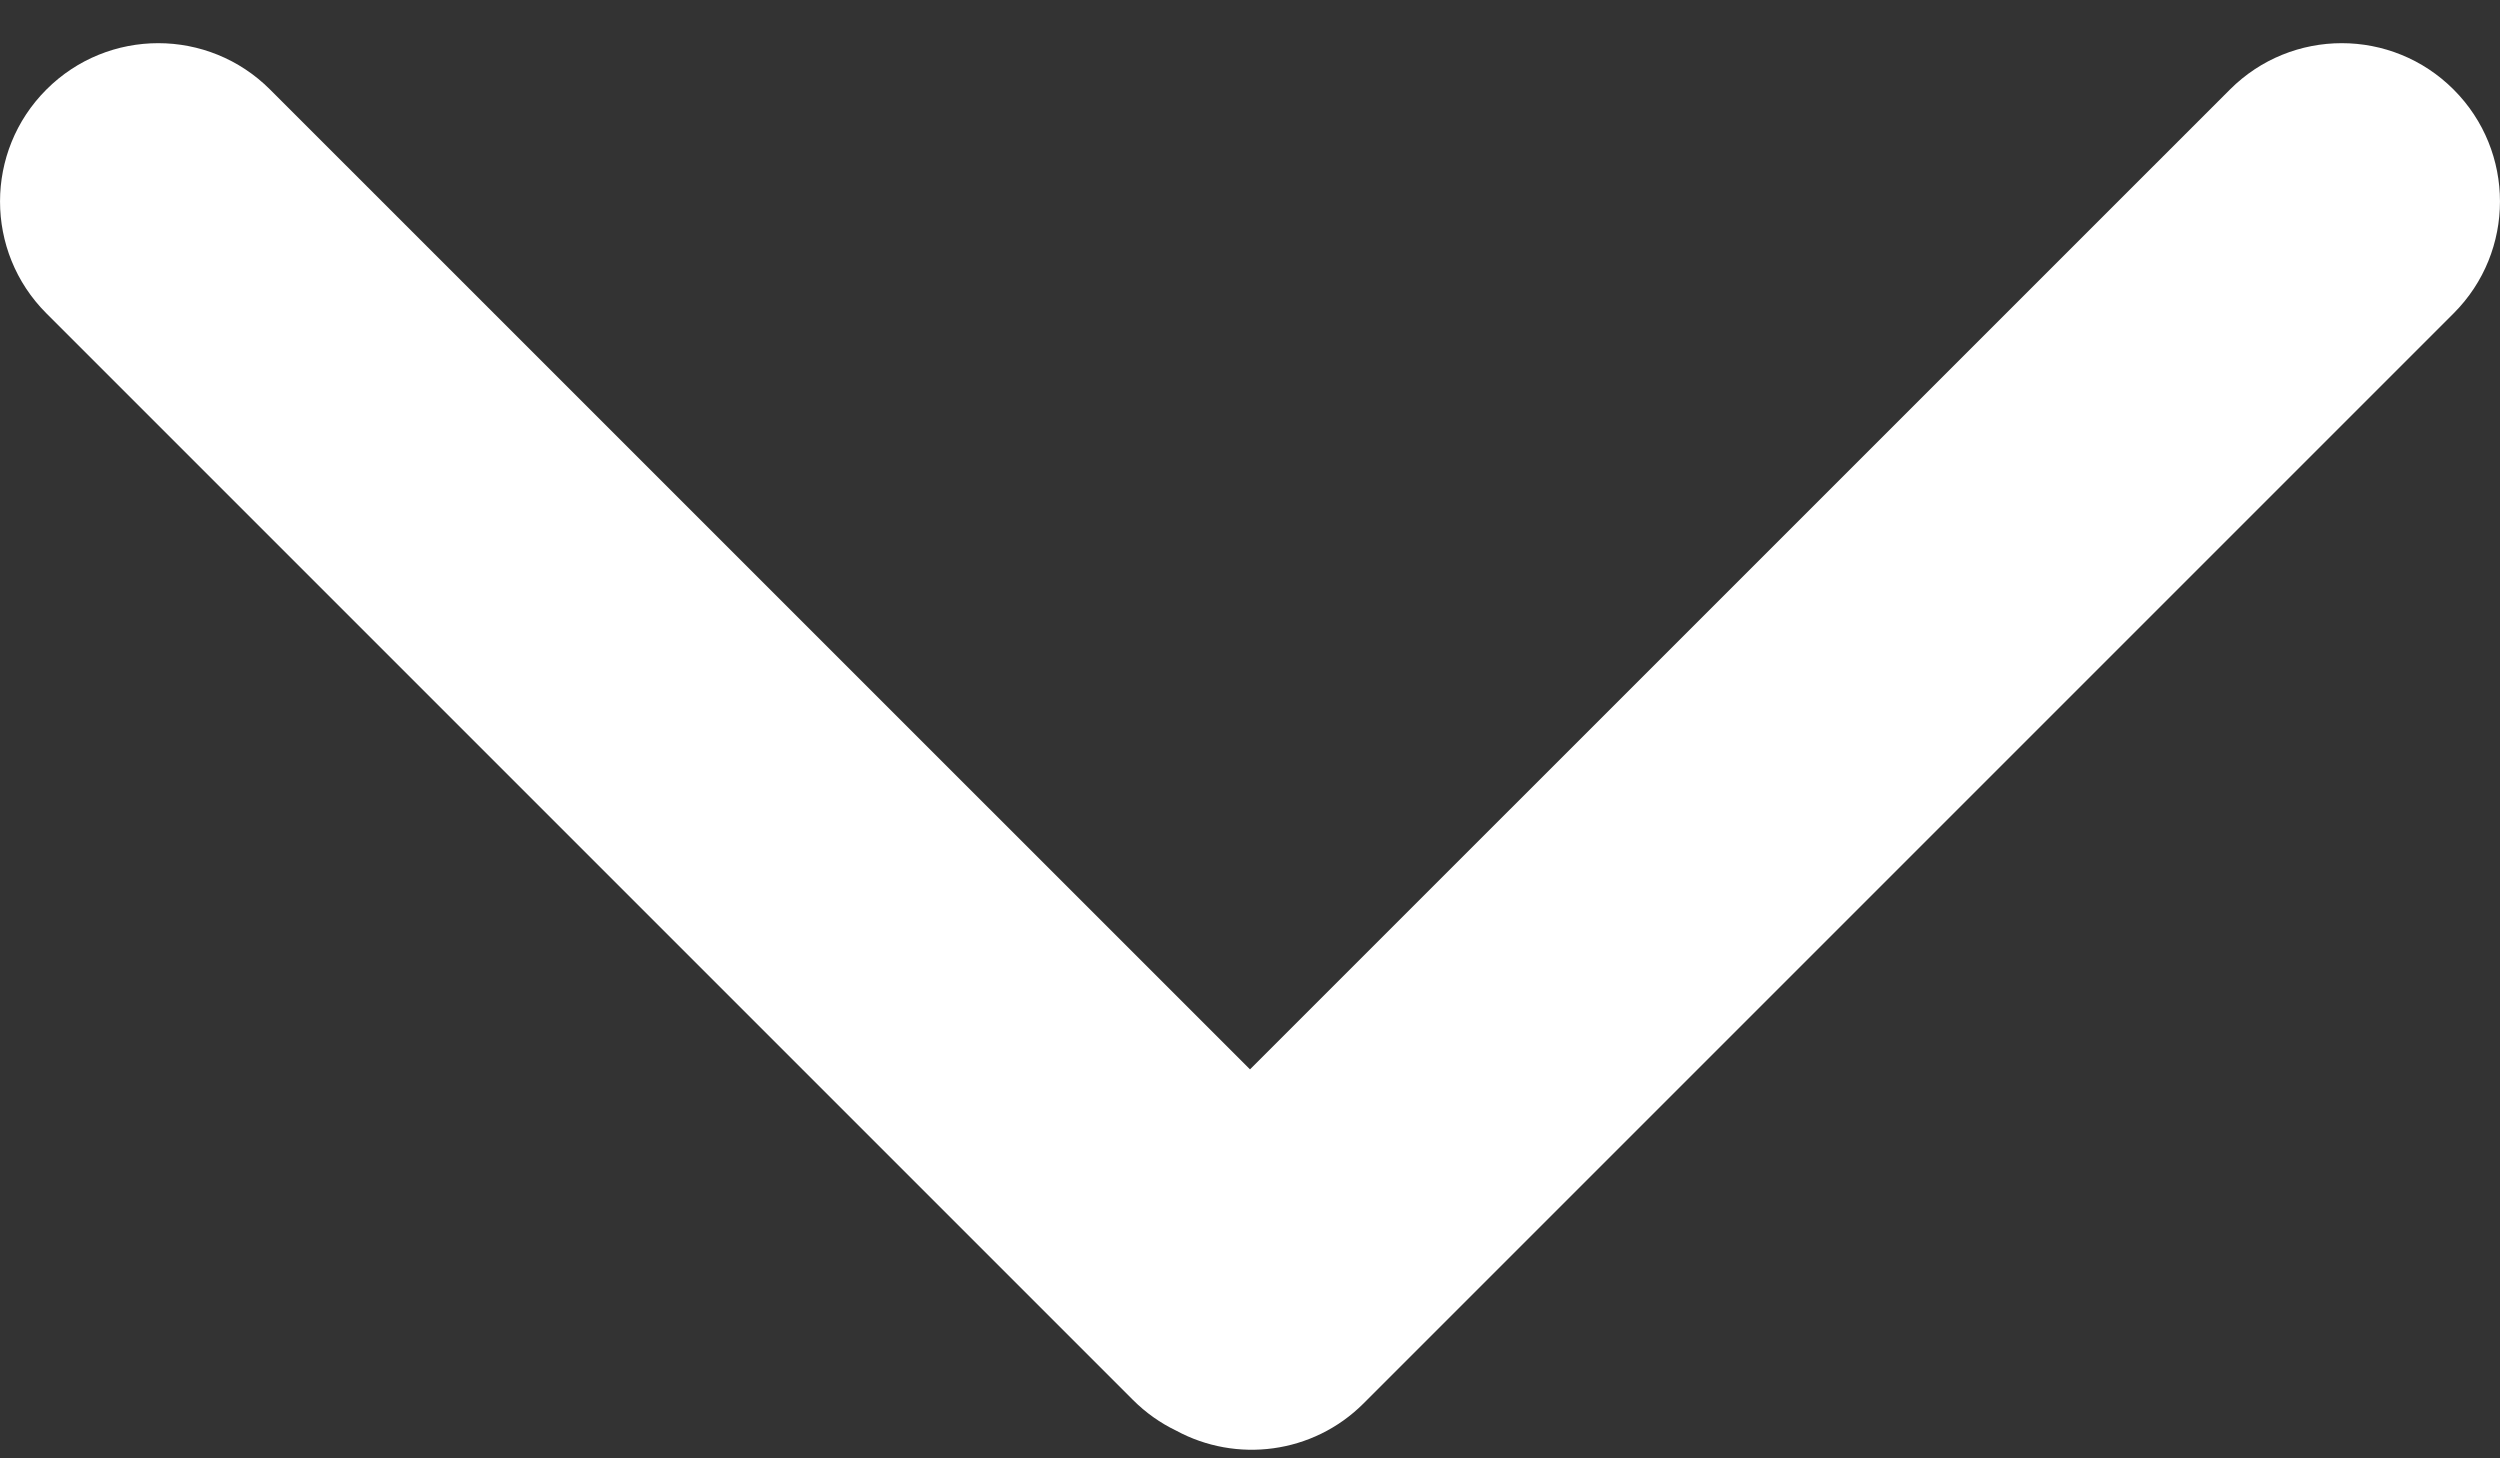 <svg width="24" height="14" viewBox="0 0 24 14" fill="none" xmlns="http://www.w3.org/2000/svg">
<rect x="0" y="0" width="24" height="14" fill="#333333" stroke="none"/>
<path fill-rule="evenodd" clip-rule="evenodd" d="M2.593 0.86C2 0.266 1.038 0.266 0.445 0.86C-0.148 1.453 -0.148 2.415 0.445 3.008L10.876 13.439C11.001 13.564 11.141 13.662 11.291 13.734C11.867 14.047 12.603 13.96 13.09 13.473L23.555 3.008C24.148 2.415 24.148 1.453 23.555 0.86C22.962 0.266 22 0.266 21.407 0.86L12 10.266L2.593 0.86Z" fill="white"/>
</svg>

